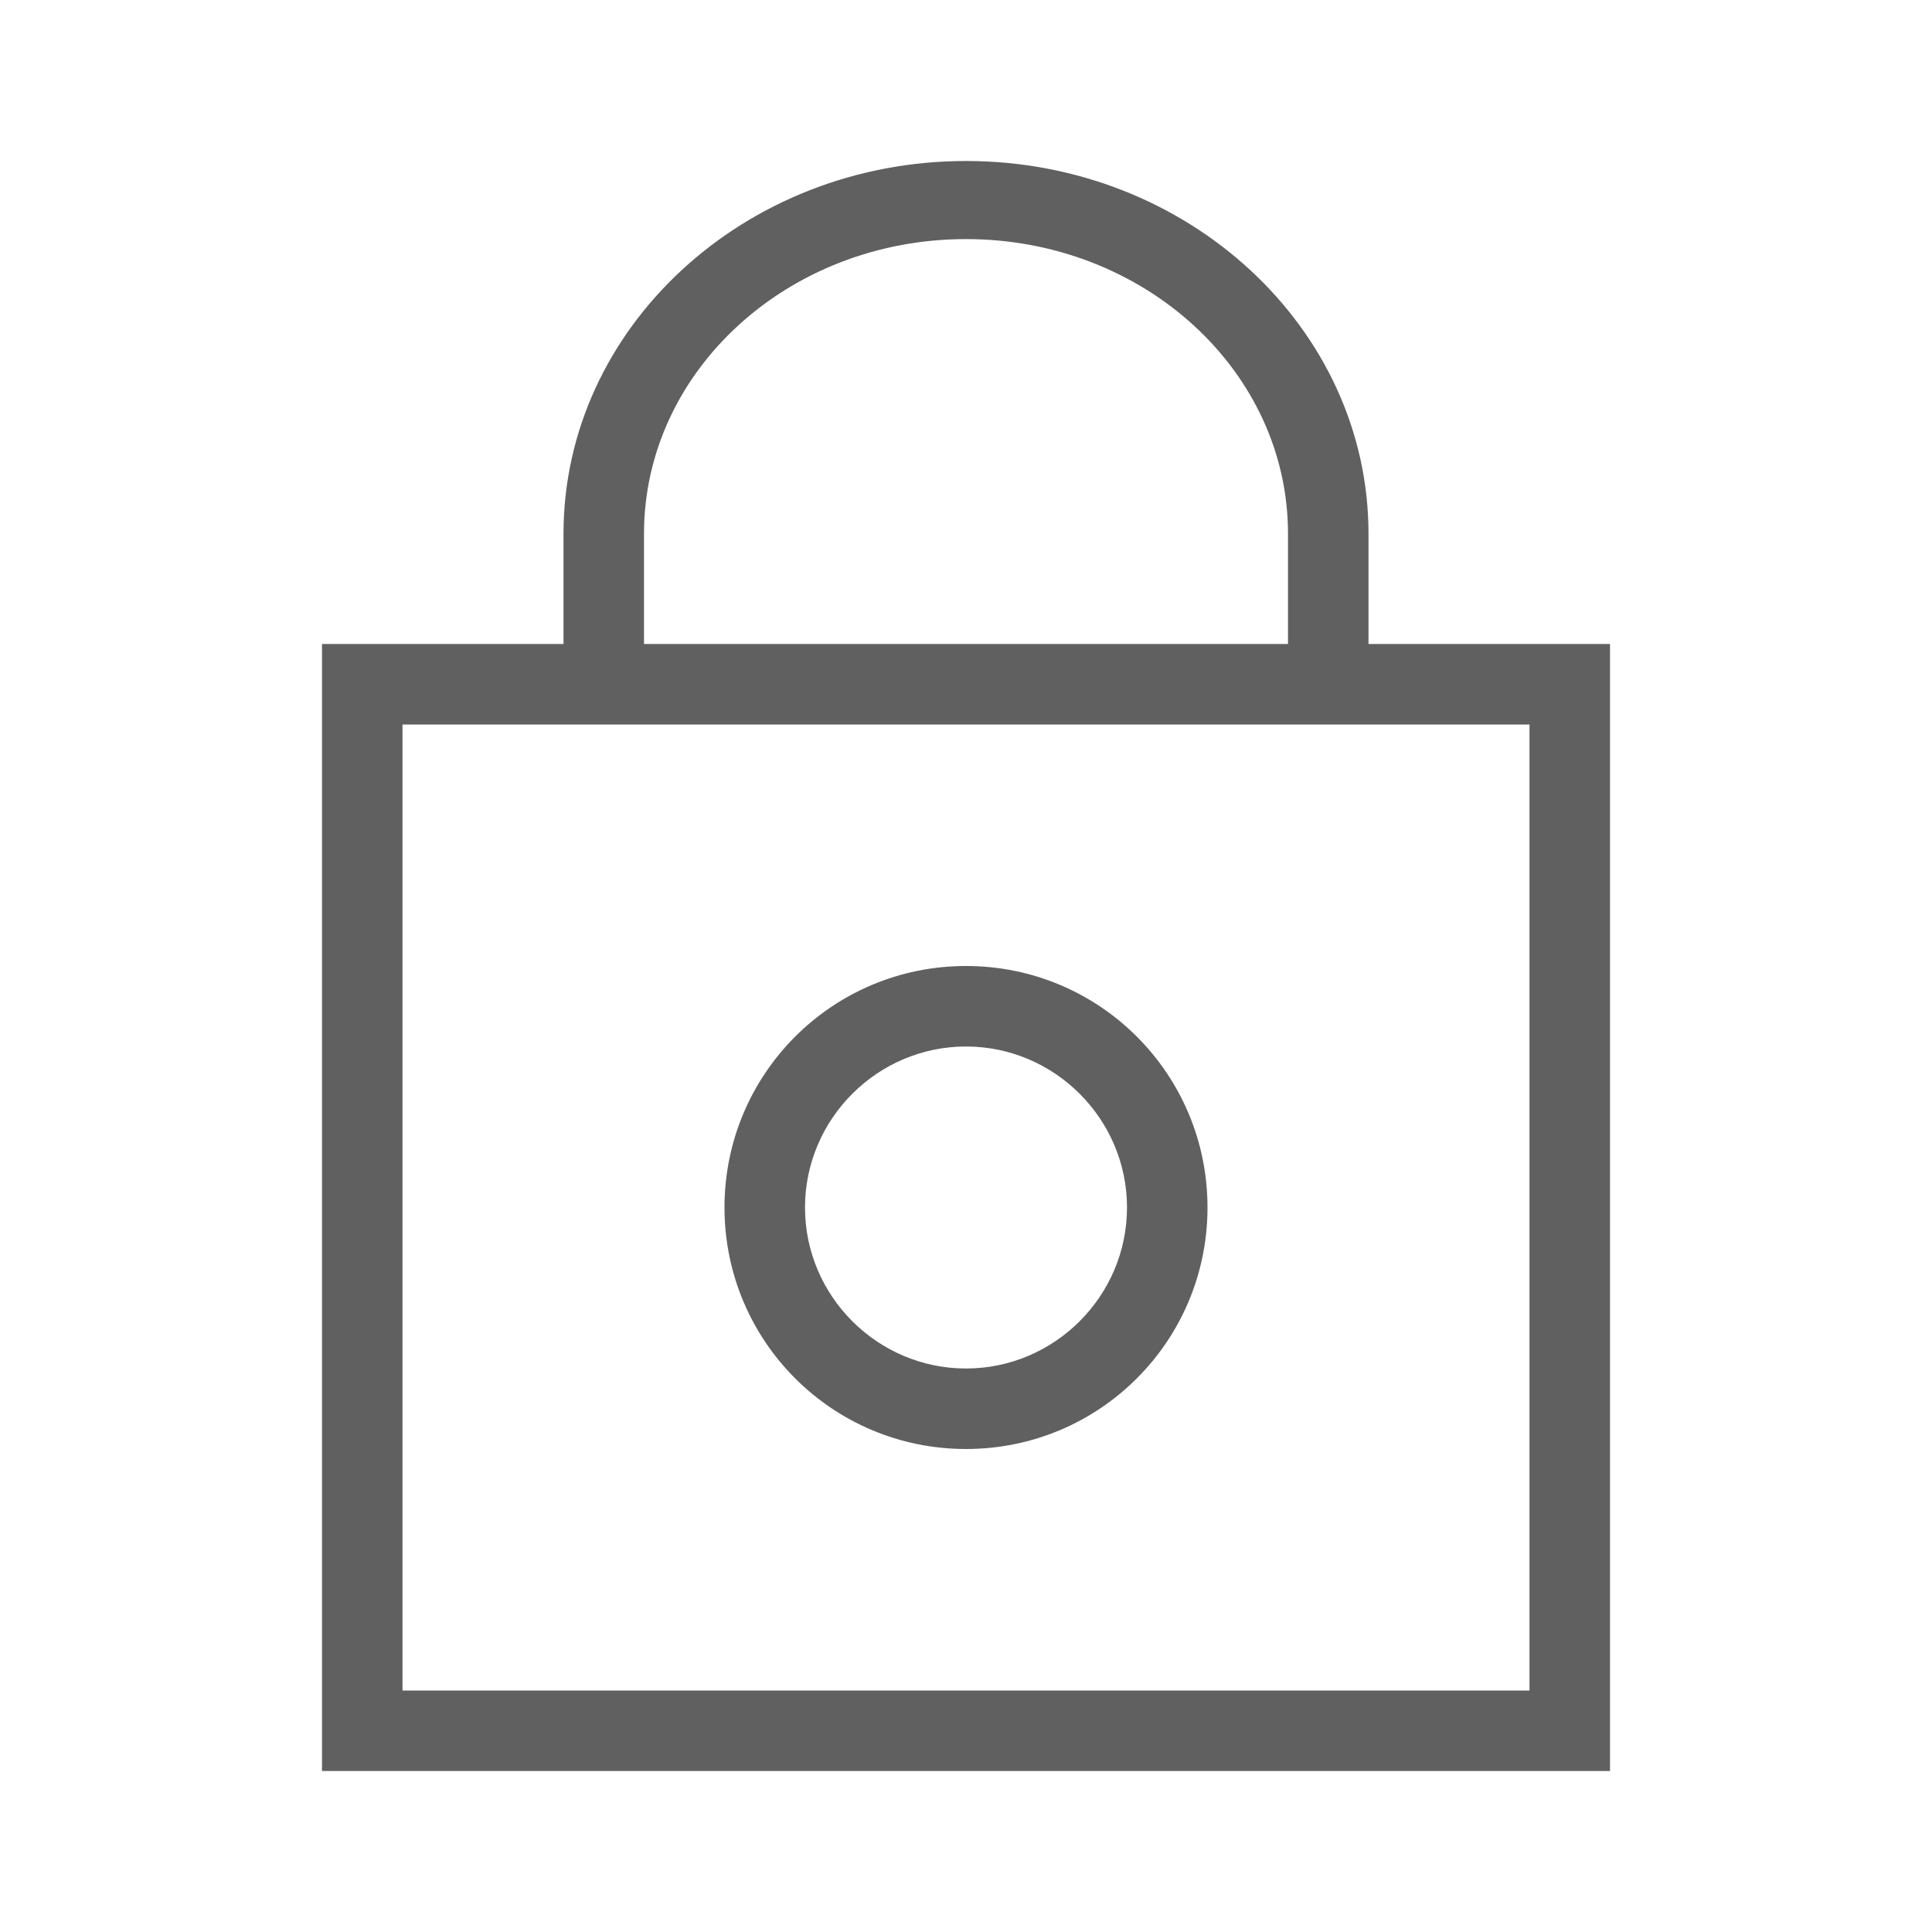 <svg xmlns:xlink="http://www.w3.org/1999/xlink" xmlns="http://www.w3.org/2000/svg" viewBox="0 0 24 24" preserveAspectRatio="xMidYMid meet" focusable="false" class="style-scope yt-icon" style="pointer-events: none; display: block; width: 100%; height: 100%;" width="24"  height="24" ><g class="style-scope yt-icon" fill="#606060"><path d="M17,8V6.63C17,4.08,14.76,2,12,2S7,4.08,7,6.63V8H4v14h16V8H17z M8,6.63c0-2.02,1.79-3.66,4-3.66s4,1.64,4,3.66V8H8V6.63z M19,21H5V9h14V21z M12,12c-1.66,0-3,1.34-3,3s1.34,3,3,3s3-1.34,3-3S13.66,12,12,12z M12,17c-1.1,0-2-0.9-2-2c0-1.1,0.9-2,2-2 s2,0.9,2,2C14,16.1,13.1,17,12,17z" class="style-scope yt-icon" fill="#606060"></path></g></svg>